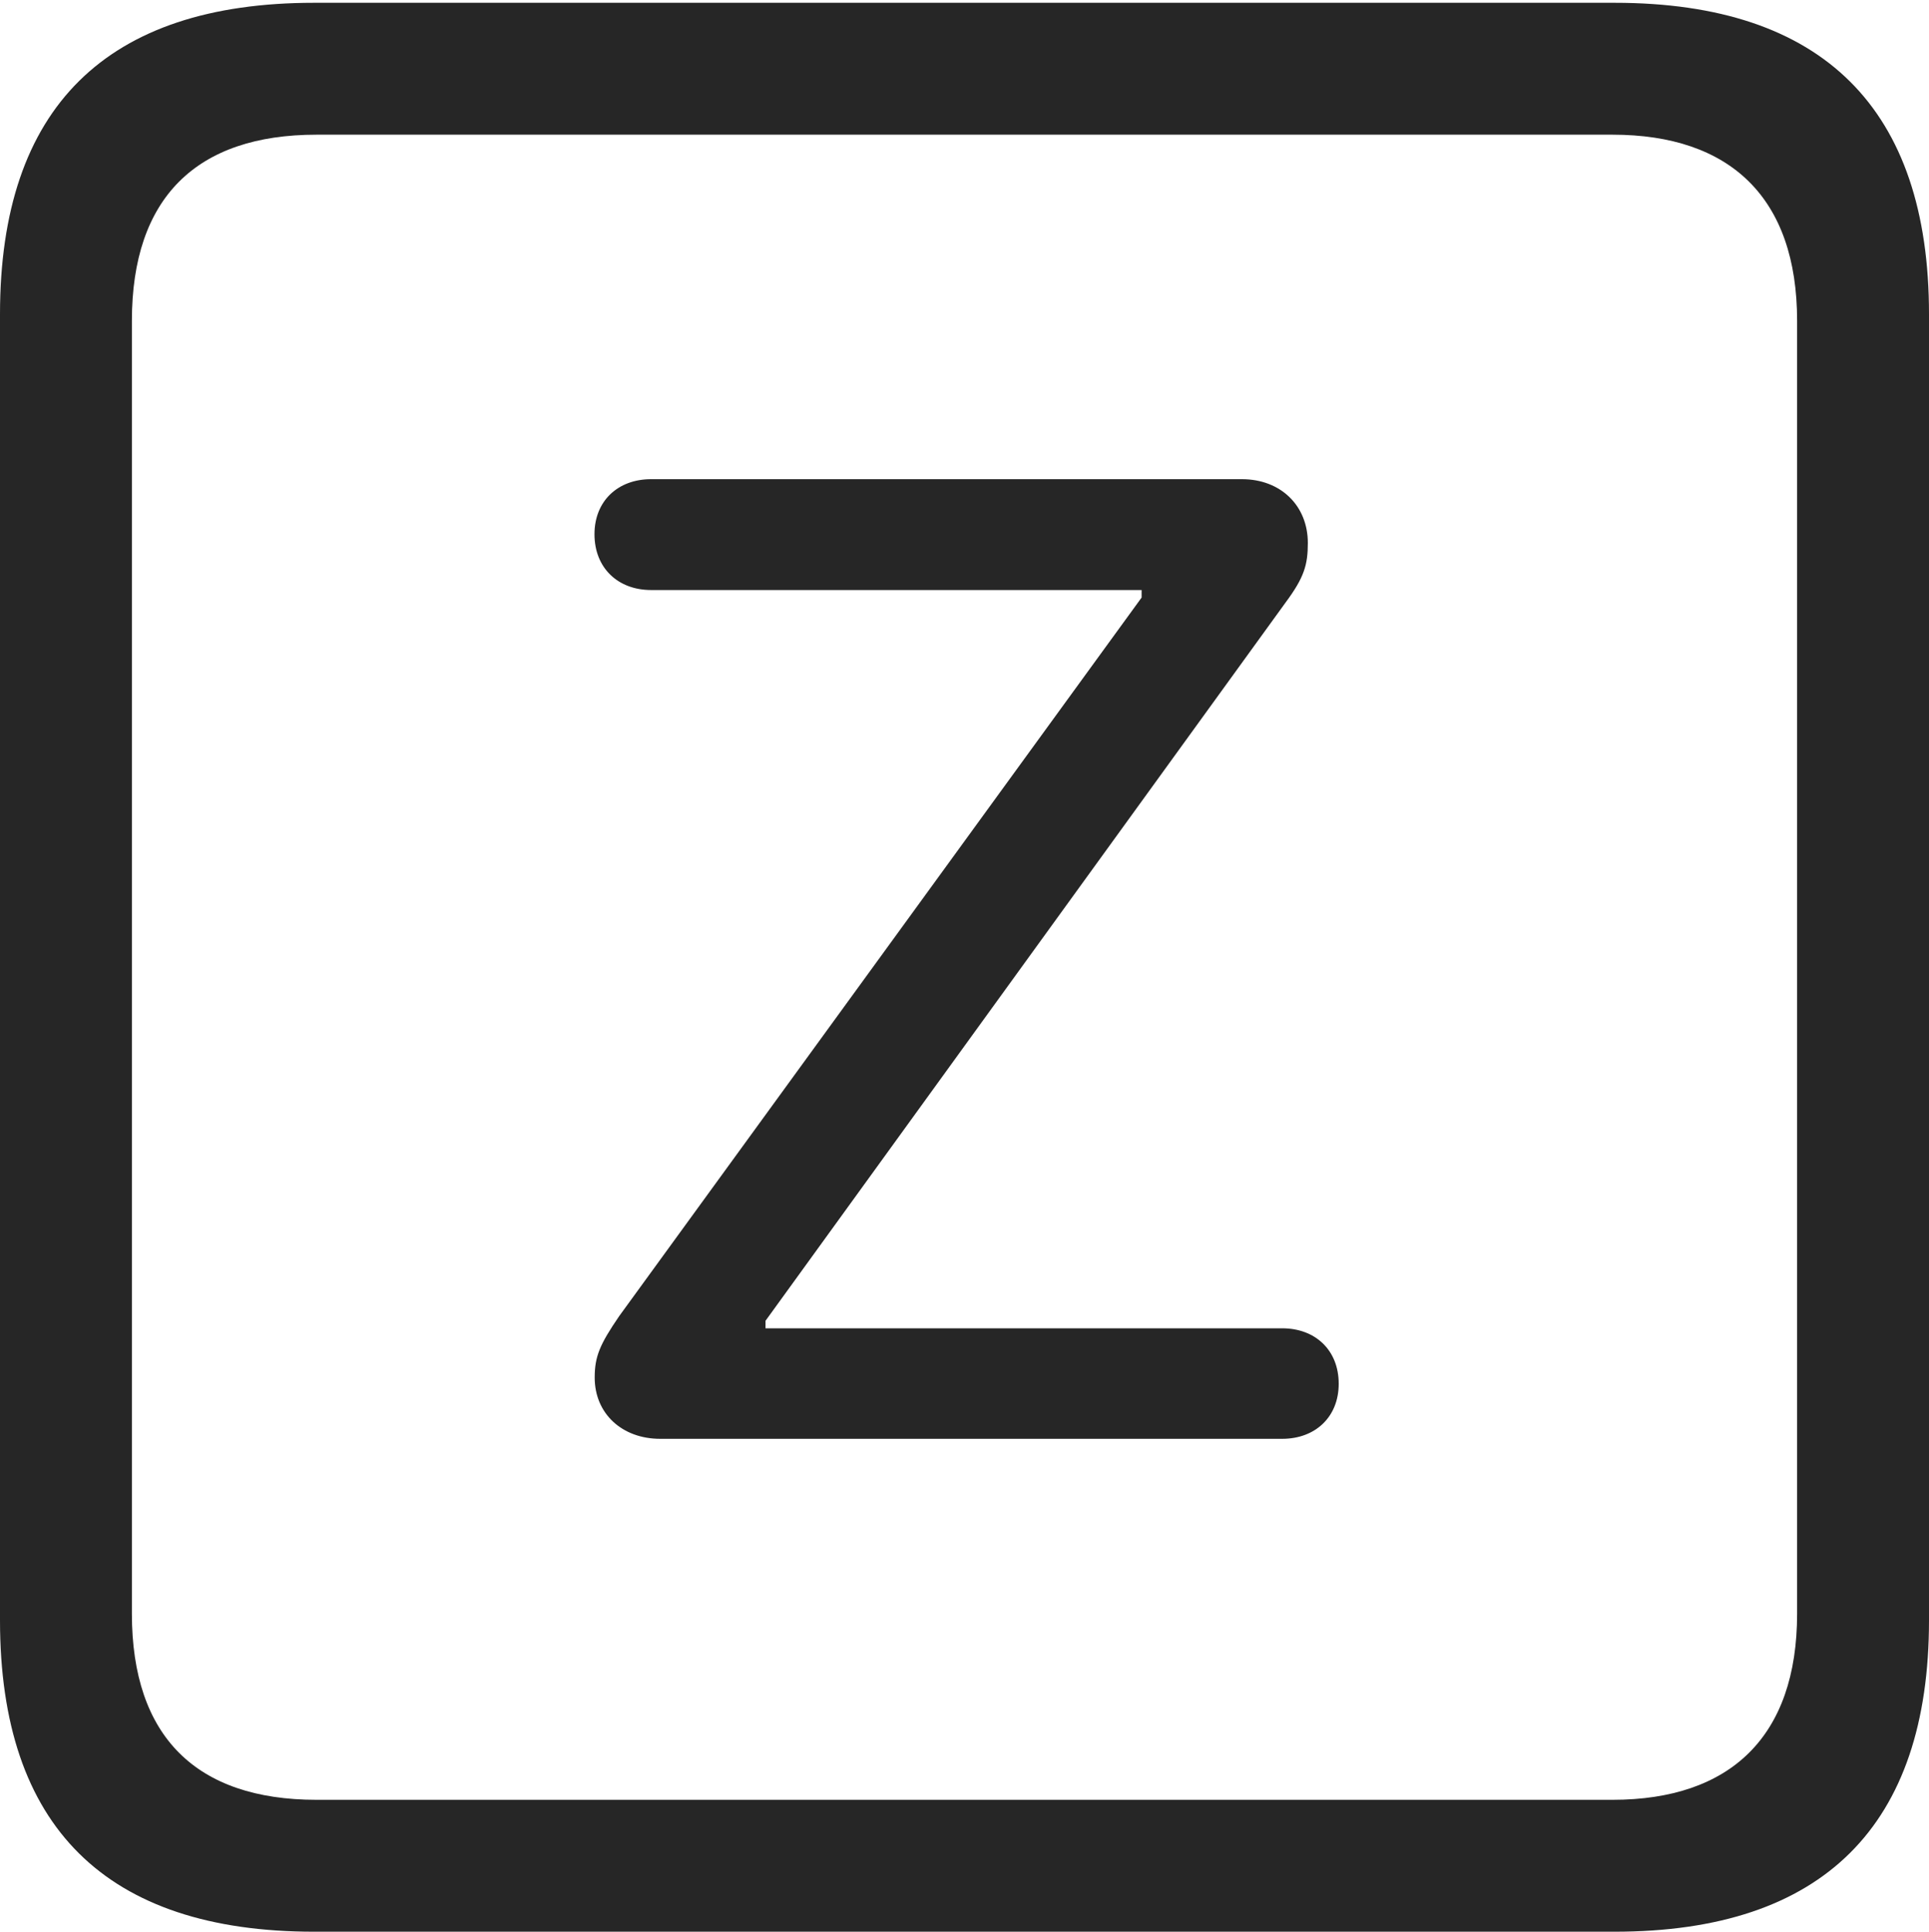 <?xml version="1.0" encoding="UTF-8"?>
<!--Generator: Apple Native CoreSVG 232.5-->
<!DOCTYPE svg
PUBLIC "-//W3C//DTD SVG 1.1//EN"
       "http://www.w3.org/Graphics/SVG/1.1/DTD/svg11.dtd">
<svg version="1.1" xmlns="http://www.w3.org/2000/svg" xmlns:xlink="http://www.w3.org/1999/xlink" width="88.409" height="88.537">
 <g>
  <rect height="88.537" opacity="0" width="88.409" x="0" y="0"/>
  <path d="M14.394 88.537L74.001 88.537C83.573 88.537 88.409 83.656 88.409 74.263L88.409 14.402C88.409 5.009 83.573 0.128 74.001 0.128L14.394 0.128C4.87 0.128 0 4.93 0 14.402L0 74.263C0 83.735 4.87 88.537 14.394 88.537ZM14.506 82.492C9.003 82.492 6.045 79.602 6.045 73.963L6.045 14.702C6.045 9.063 9.003 6.173 14.506 6.173L73.903 6.173C79.297 6.173 82.364 9.063 82.364 14.702L82.364 73.963C82.364 79.602 79.297 82.492 73.903 82.492Z" fill="#000000" fill-opacity="0.85"/>
  <path d="M30.257 65.946L58.765 65.946C60.275 65.946 61.355 64.952 61.355 63.423C61.355 61.875 60.275 60.881 58.765 60.881L35.085 60.881L35.085 60.536L58.92 27.616C59.775 26.464 59.94 25.887 59.94 24.885C59.94 23.182 58.703 21.963 56.921 21.963L29.836 21.963C28.326 21.963 27.246 22.956 27.246 24.486C27.246 26.034 28.326 27.043 29.836 27.043L52.322 27.043L52.322 27.388L28.378 60.323C27.489 61.624 27.256 62.172 27.256 63.14C27.256 64.79 28.509 65.946 30.257 65.946Z" fill="#000000" fill-opacity="0.85"/>
 </g>
</svg>
